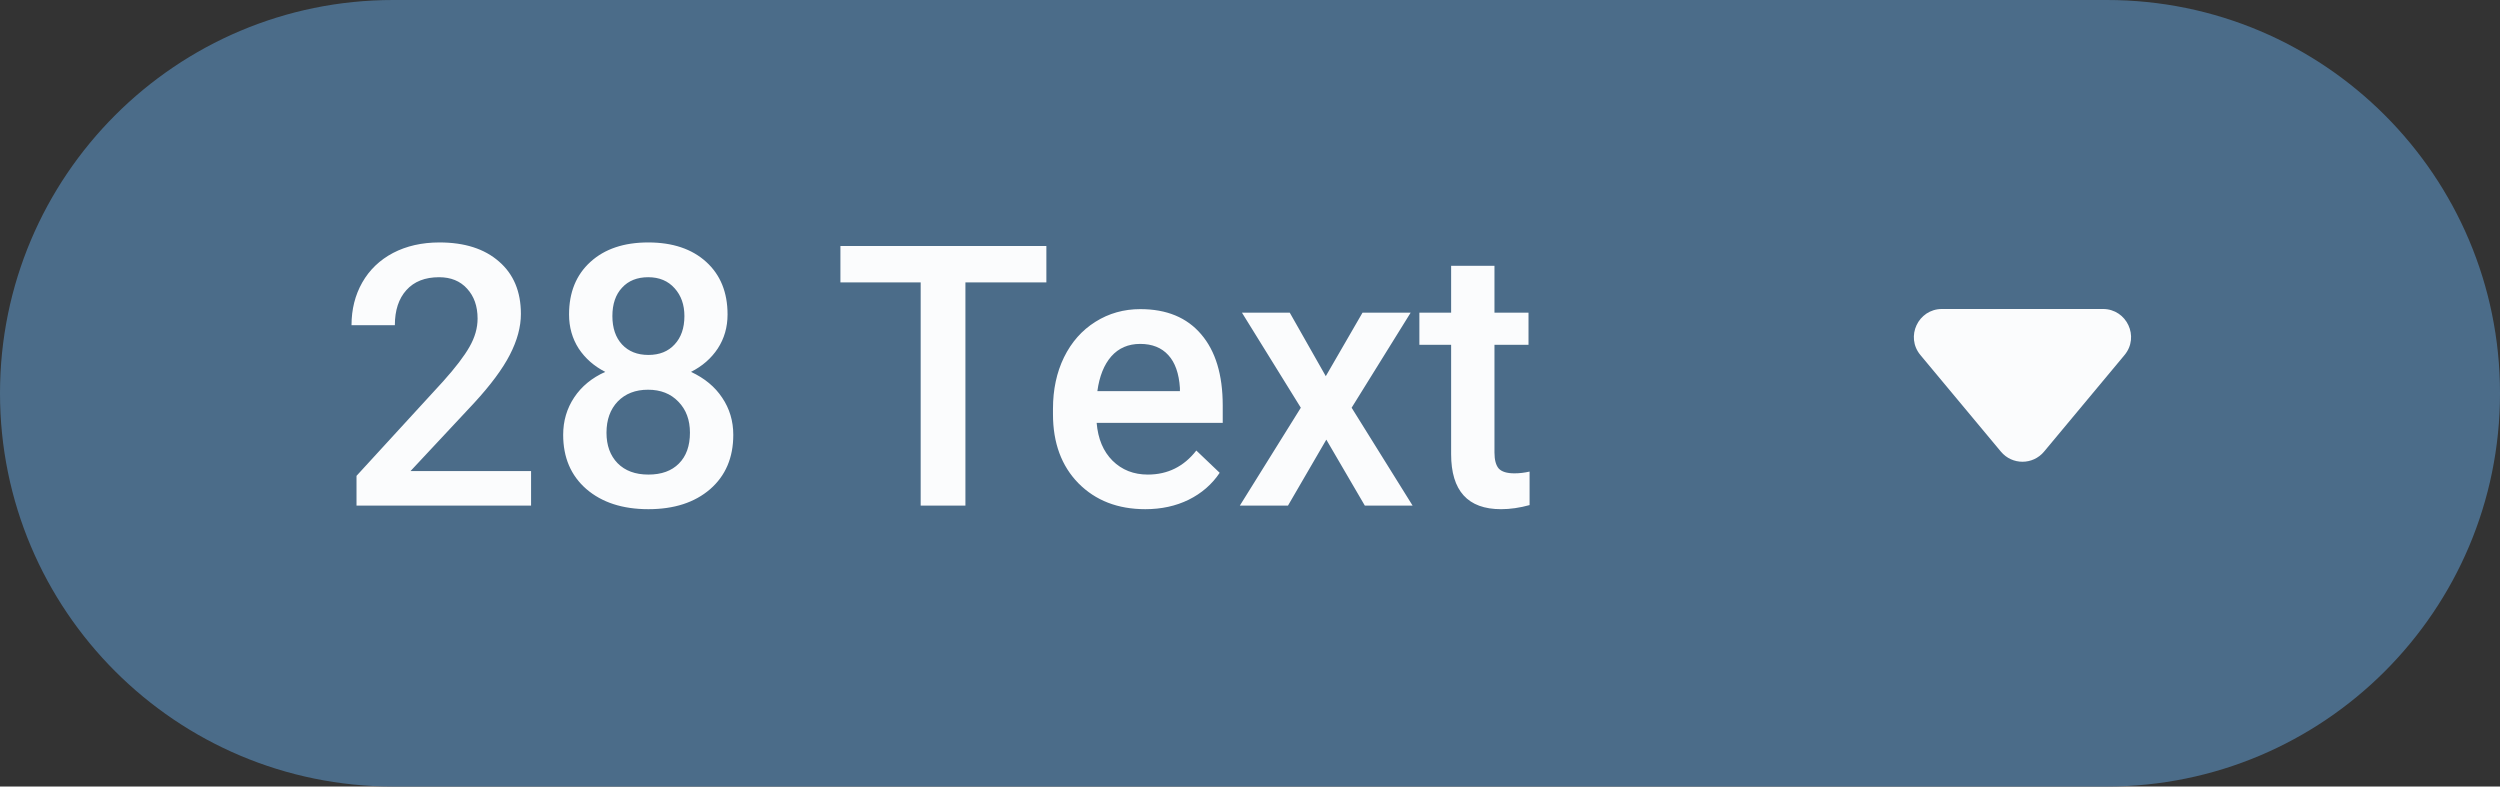 <svg width="89" height="28" viewBox="0 0 89 28" fill="none" xmlns="http://www.w3.org/2000/svg">
<rect x="0" y="0" width="89" height="28" fill="#333333" stroke="none"/>
<path d="M0 14C0 6.268 6.268 0 14 0H75C82.732 0 89 6.268 89 14V14C89 21.732 82.732 28 75 28H14C6.268 28 0 21.732 0 14V14Z" fill="#4B6C89"/>
<path d="M18.906 18H12.692V16.94L15.771 13.582C16.215 13.087 16.53 12.674 16.716 12.344C16.907 12.01 17.002 11.676 17.002 11.341C17.002 10.901 16.877 10.546 16.627 10.275C16.382 10.004 16.05 9.869 15.631 9.869C15.132 9.869 14.744 10.021 14.469 10.326C14.194 10.63 14.057 11.047 14.057 11.576H12.514C12.514 11.013 12.641 10.508 12.895 10.059C13.153 9.606 13.519 9.255 13.993 9.005C14.471 8.756 15.021 8.631 15.644 8.631C16.541 8.631 17.247 8.857 17.764 9.31C18.284 9.759 18.544 10.381 18.544 11.176C18.544 11.637 18.413 12.122 18.151 12.63C17.893 13.133 17.467 13.707 16.875 14.35L14.615 16.769H18.906V18ZM25.901 11.195C25.901 11.648 25.785 12.052 25.552 12.408C25.32 12.759 25.002 13.036 24.6 13.239C25.082 13.463 25.453 13.77 25.711 14.16C25.973 14.549 26.105 14.989 26.105 15.48C26.105 16.293 25.829 16.938 25.279 17.416C24.729 17.89 23.997 18.127 23.083 18.127C22.165 18.127 21.428 17.888 20.874 17.41C20.324 16.931 20.049 16.288 20.049 15.48C20.049 14.985 20.18 14.54 20.442 14.147C20.705 13.753 21.073 13.451 21.547 13.239C21.149 13.036 20.834 12.759 20.601 12.408C20.373 12.052 20.258 11.648 20.258 11.195C20.258 10.408 20.512 9.784 21.02 9.323C21.528 8.861 22.213 8.631 23.077 8.631C23.944 8.631 24.632 8.861 25.14 9.323C25.648 9.784 25.901 10.408 25.901 11.195ZM24.562 15.404C24.562 14.947 24.424 14.579 24.149 14.299C23.879 14.016 23.519 13.874 23.07 13.874C22.622 13.874 22.262 14.014 21.991 14.293C21.725 14.572 21.591 14.943 21.591 15.404C21.591 15.857 21.723 16.218 21.985 16.489C22.252 16.76 22.617 16.895 23.083 16.895C23.549 16.895 23.91 16.764 24.169 16.502C24.431 16.24 24.562 15.873 24.562 15.404ZM24.365 11.252C24.365 10.85 24.249 10.52 24.016 10.262C23.783 10 23.47 9.869 23.077 9.869C22.683 9.869 22.372 9.993 22.144 10.243C21.915 10.489 21.801 10.825 21.801 11.252C21.801 11.676 21.915 12.012 22.144 12.262C22.376 12.511 22.689 12.636 23.083 12.636C23.477 12.636 23.788 12.511 24.016 12.262C24.249 12.012 24.365 11.676 24.365 11.252ZM37.251 10.053H34.369V18H32.776V10.053H29.919V8.758H37.251V10.053ZM40.774 18.127C39.796 18.127 39.003 17.82 38.394 17.206C37.788 16.589 37.486 15.768 37.486 14.744V14.553C37.486 13.868 37.617 13.256 37.879 12.719C38.146 12.177 38.518 11.756 38.997 11.456C39.475 11.155 40.008 11.005 40.596 11.005C41.531 11.005 42.253 11.303 42.761 11.9C43.273 12.497 43.529 13.341 43.529 14.433V15.055H39.041C39.088 15.622 39.276 16.07 39.606 16.4C39.94 16.73 40.359 16.895 40.863 16.895C41.569 16.895 42.145 16.61 42.589 16.039L43.421 16.832C43.146 17.242 42.778 17.562 42.316 17.791C41.859 18.015 41.345 18.127 40.774 18.127ZM40.59 12.243C40.167 12.243 39.824 12.391 39.562 12.687C39.303 12.983 39.138 13.396 39.066 13.925H42.005V13.81C41.971 13.294 41.834 12.905 41.593 12.643C41.352 12.376 41.017 12.243 40.59 12.243ZM47.198 13.392L48.505 11.132H50.219L48.118 14.515L50.289 18H48.588L47.217 15.651L45.852 18H44.138L46.309 14.515L44.214 11.132H45.916L47.198 13.392ZM53.203 9.462V11.132H54.415V12.274H53.203V16.108C53.203 16.371 53.253 16.561 53.355 16.68C53.461 16.794 53.647 16.851 53.914 16.851C54.091 16.851 54.271 16.83 54.453 16.788V17.981C54.102 18.078 53.763 18.127 53.438 18.127C52.253 18.127 51.66 17.473 51.66 16.166V12.274H50.53V11.132H51.66V9.462H53.203Z" fill="#FBFCFD"/>
<path fill-rule="evenodd" clip-rule="evenodd" d="M75.633 12.64C76.176 11.989 75.713 11 74.865 11H69.135C68.287 11 67.824 11.989 68.367 12.64L71.232 16.078C71.632 16.558 72.368 16.558 72.768 16.078L75.633 12.64Z" fill="#FBFCFD"/>
</svg>

